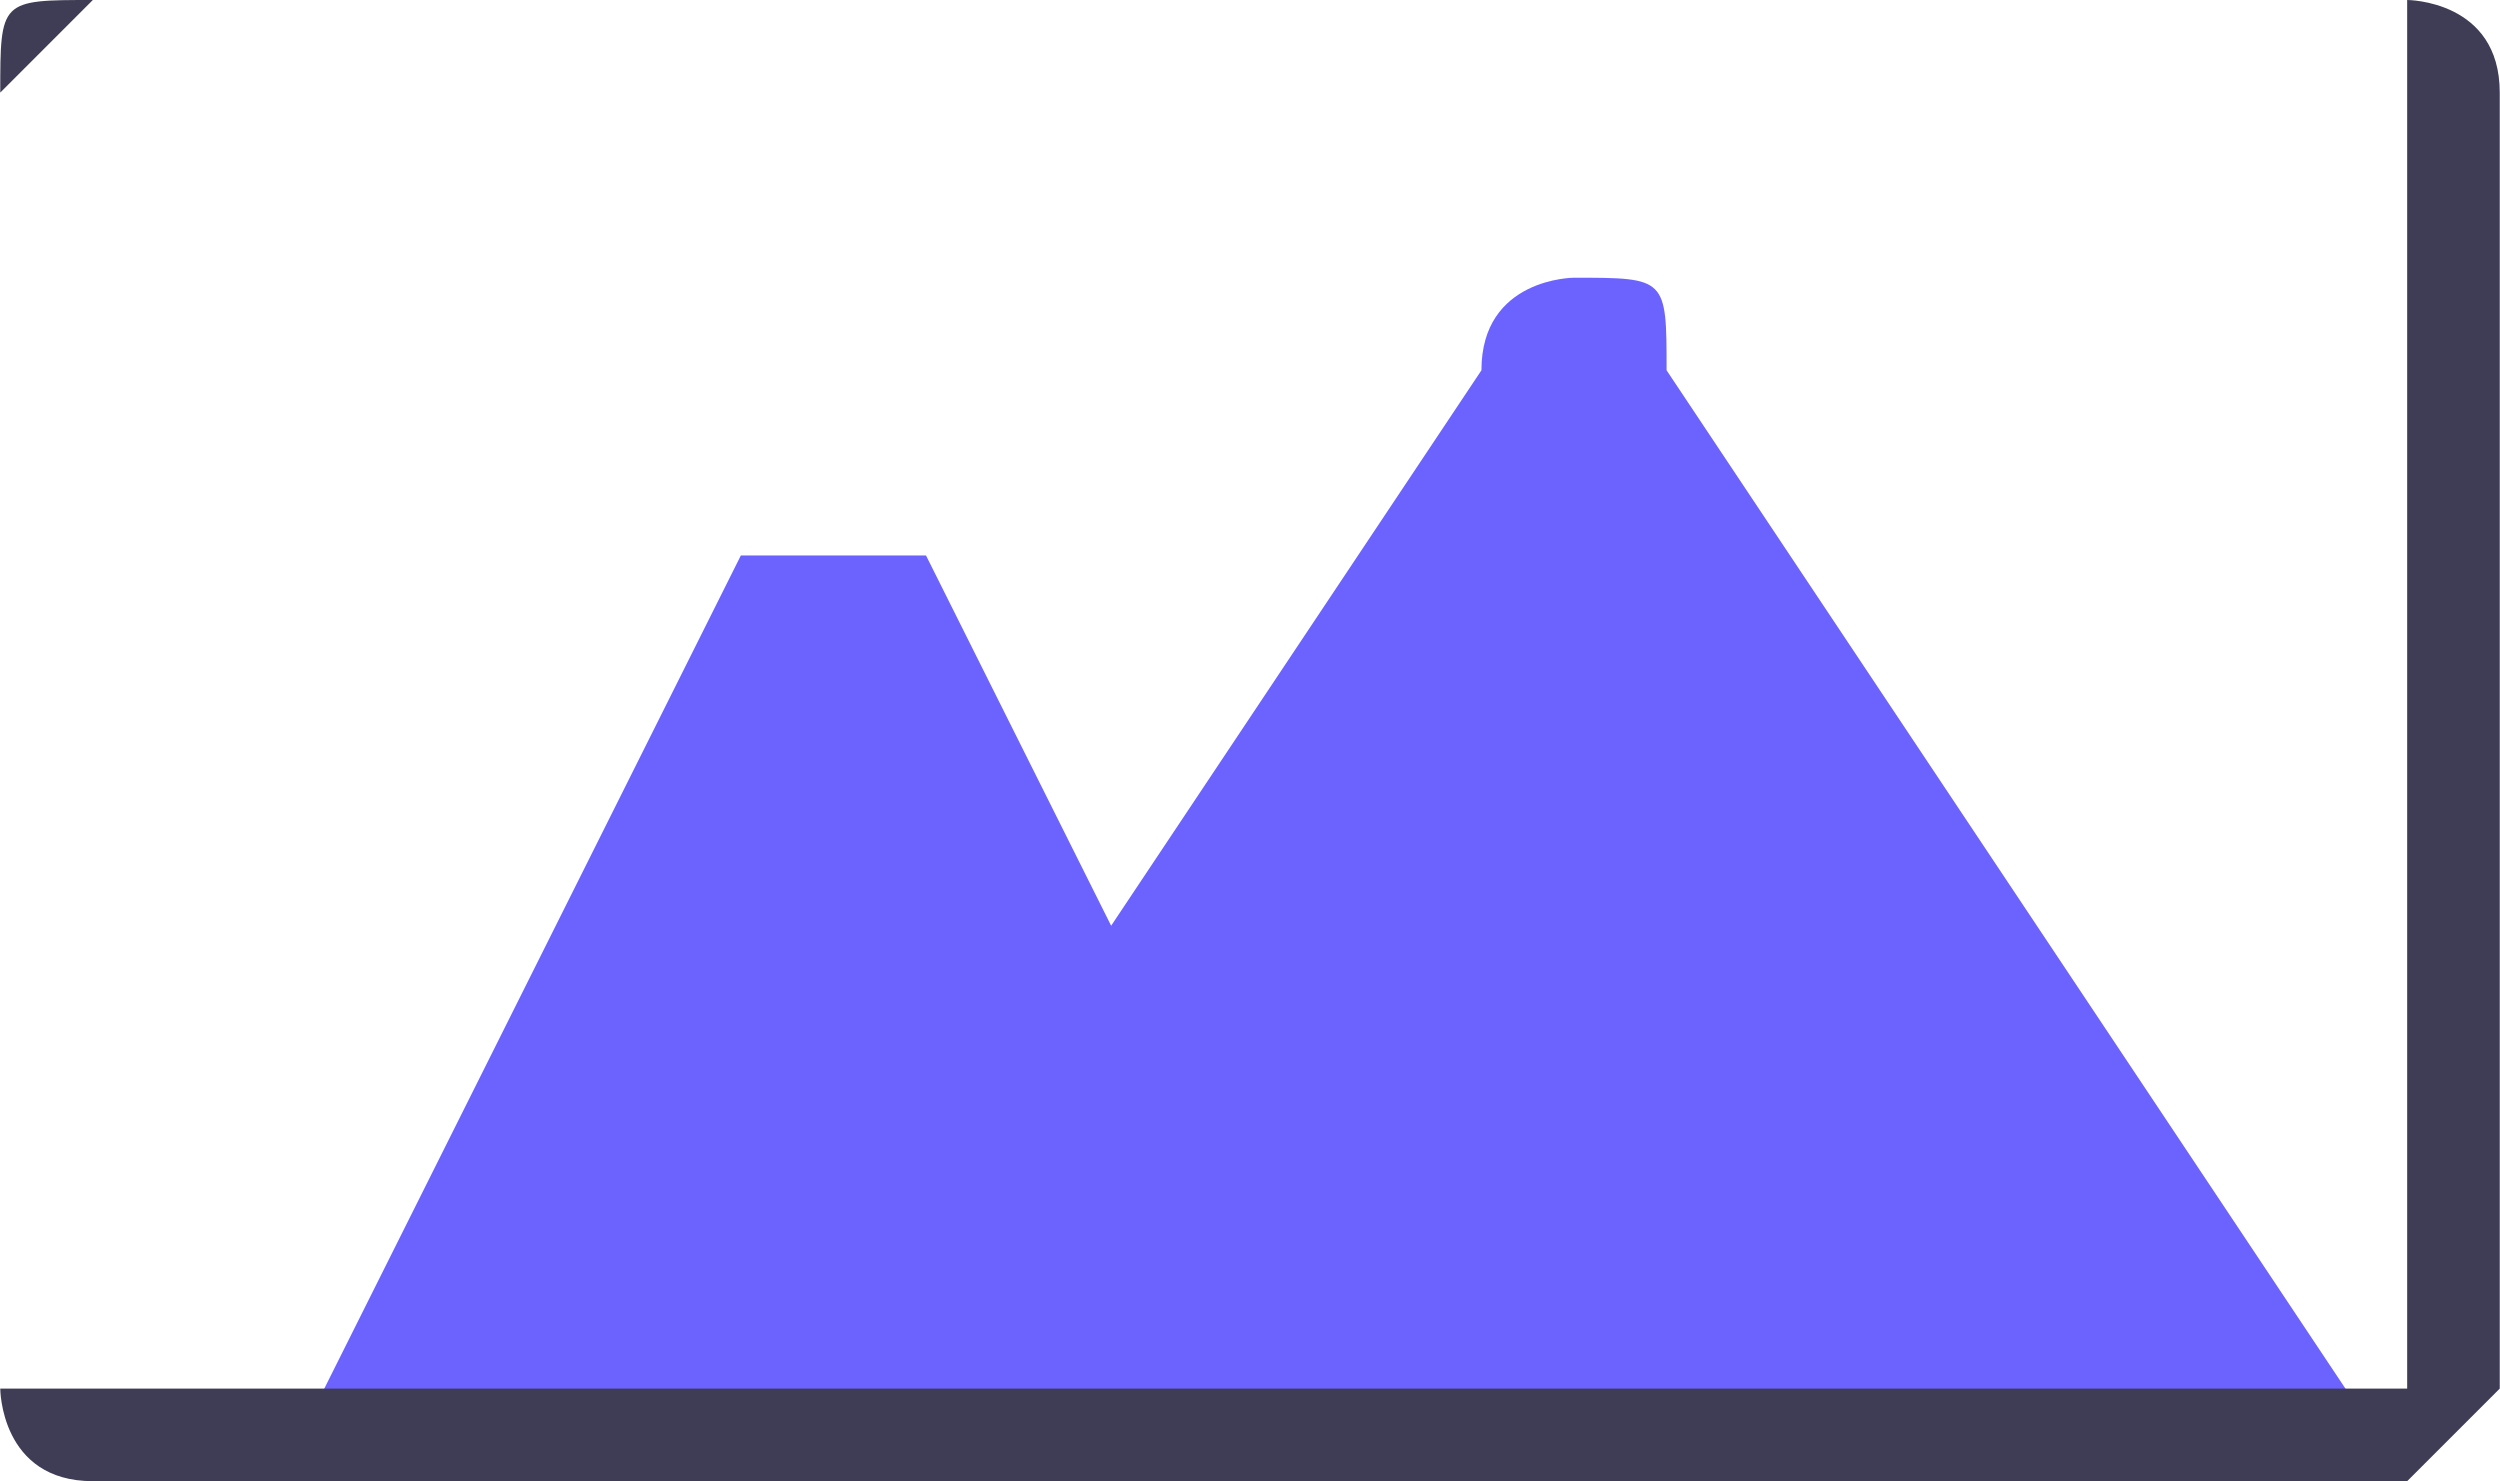 <?xml version="1.0" encoding="UTF-8"?>
<!DOCTYPE svg PUBLIC "-//W3C//DTD SVG 1.1//EN" "http://www.w3.org/Graphics/SVG/1.1/DTD/svg11.dtd">
<!-- Creator: CorelDRAW X8 -->
<svg xmlns="http://www.w3.org/2000/svg" xml:space="preserve" width="1.195in" height="0.708in" version="1.1" style="shape-rendering:geometricPrecision; text-rendering:geometricPrecision; image-rendering:optimizeQuality; fill-rule:evenodd; clip-rule:evenodd"
viewBox="0 0 27 16"
 xmlns:xlink="http://www.w3.org/1999/xlink">
 <defs>
  <style type="text/css">
   <![CDATA[
    .fil1 {fill:#3F3D56}
    .fil0 {fill:#6C63FF}
   ]]>
  </style>
 </defs>
 <g id="Layer_x0020_1">
  <g id="_2562086917904">
   <path class="fil0" d="M26 16l-23 0 5 -10c0,0 0,0 1,0 0,0 1,0 1,0l2 4 4 -6c0,-1 1,-1 1,-1 1,0 1,0 1,1l8 12z"/>
   <path class="fil1" d="M26 16l-25 0c-1,0 -1,-1 -1,-1l0 -14c0,-1 0,-1 1,-1l25 0c0,0 1,0 1,1l0 14c0,0 -1,1 -1,1l0 0zm-25 -16c0,0 -1,1 -1,1l0 14c0,0 1,0 1,0l25 0c0,0 0,0 0,0l0 -14c0,0 0,-1 0,-1l-25 0z"/>
  </g>
 </g>
</svg>
